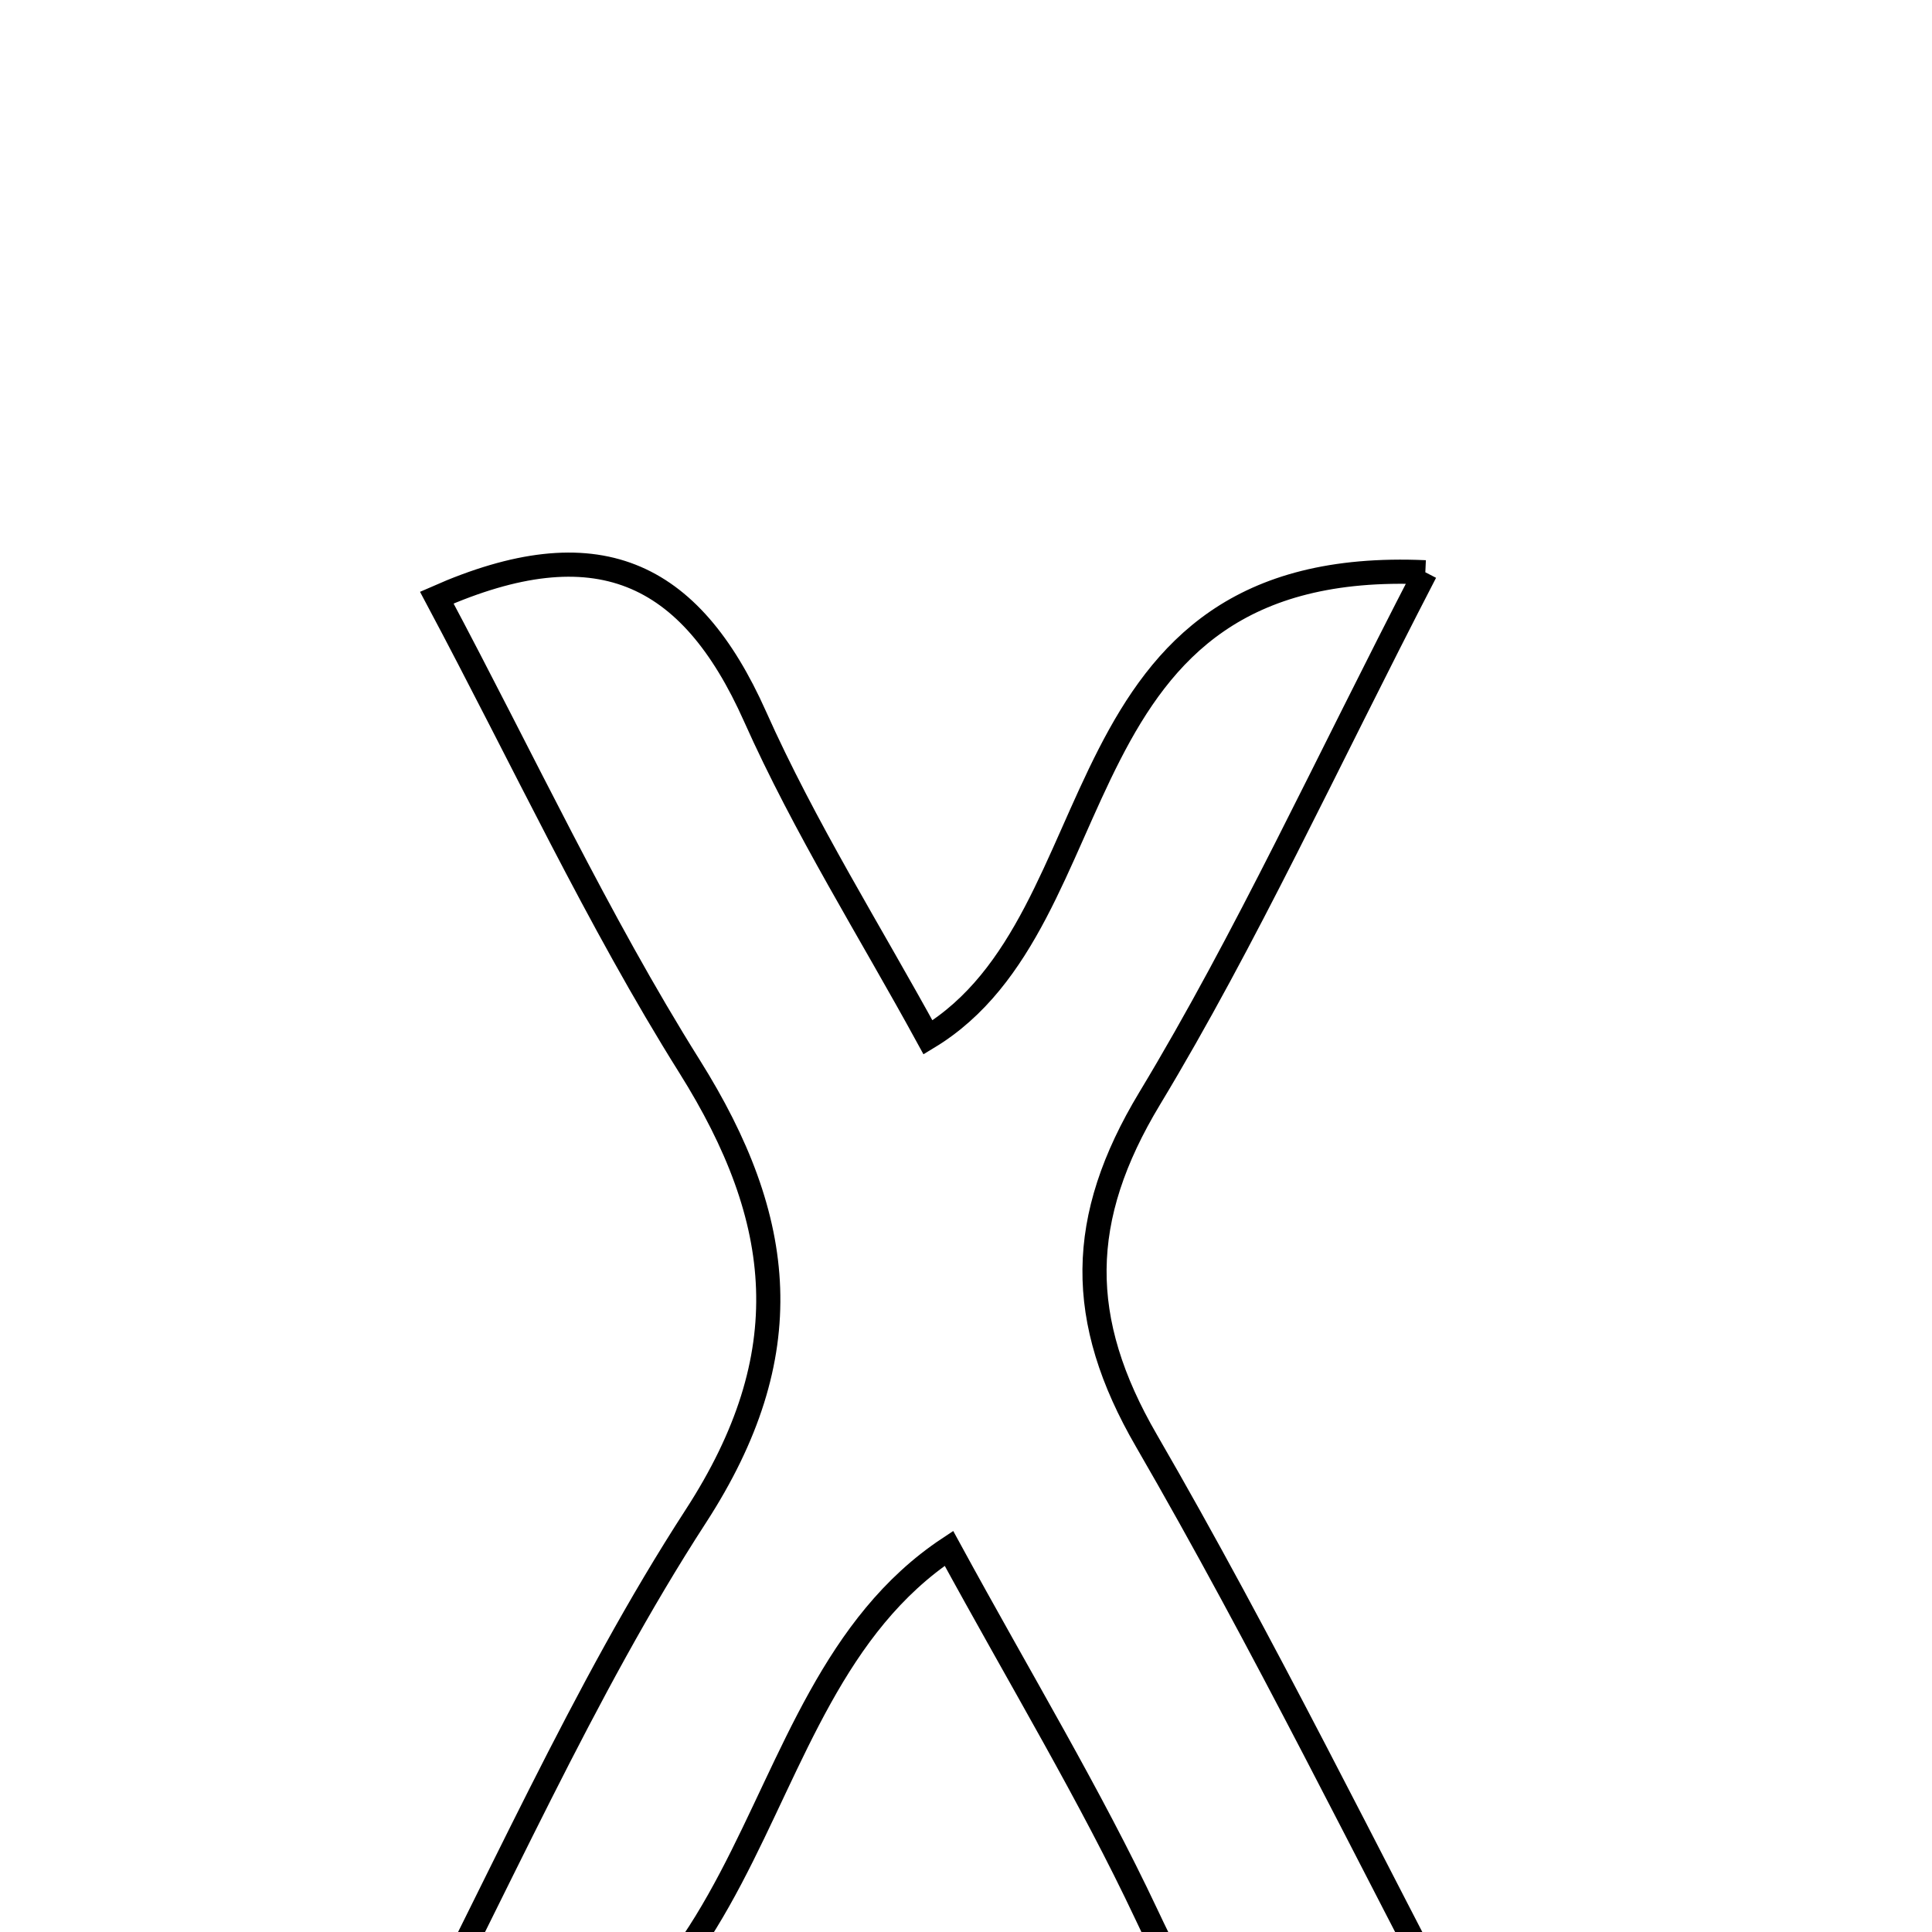<svg xmlns="http://www.w3.org/2000/svg" viewBox="0.0 0.0 24.0 24.0" height="200px" width="200px"><path fill="none" stroke="black" stroke-width=".3" stroke-opacity="1.0"  filling="0" d="M17.706 7.109 C16.458 9.521 15.484 11.652 14.281 13.646 C13.381 15.138 13.369 16.392 14.241 17.896 C15.697 20.411 16.978 23.027 18.361 25.657 C15.915 26.928 15.055 25.507 14.242 23.783 C13.542 22.297 12.686 20.882 11.788 19.234 C8.937 21.123 9.757 25.954 4.739 26.214 C6.198 23.412 7.237 21.004 8.643 18.836 C9.944 16.83 9.764 15.158 8.566 13.248 C7.423 11.426 6.511 9.461 5.426 7.424 C7.404 6.552 8.569 7.085 9.379 8.899 C9.996 10.282 10.812 11.576 11.528 12.887 C13.953 11.42 13.057 6.9 17.706 7.109"></path></svg>